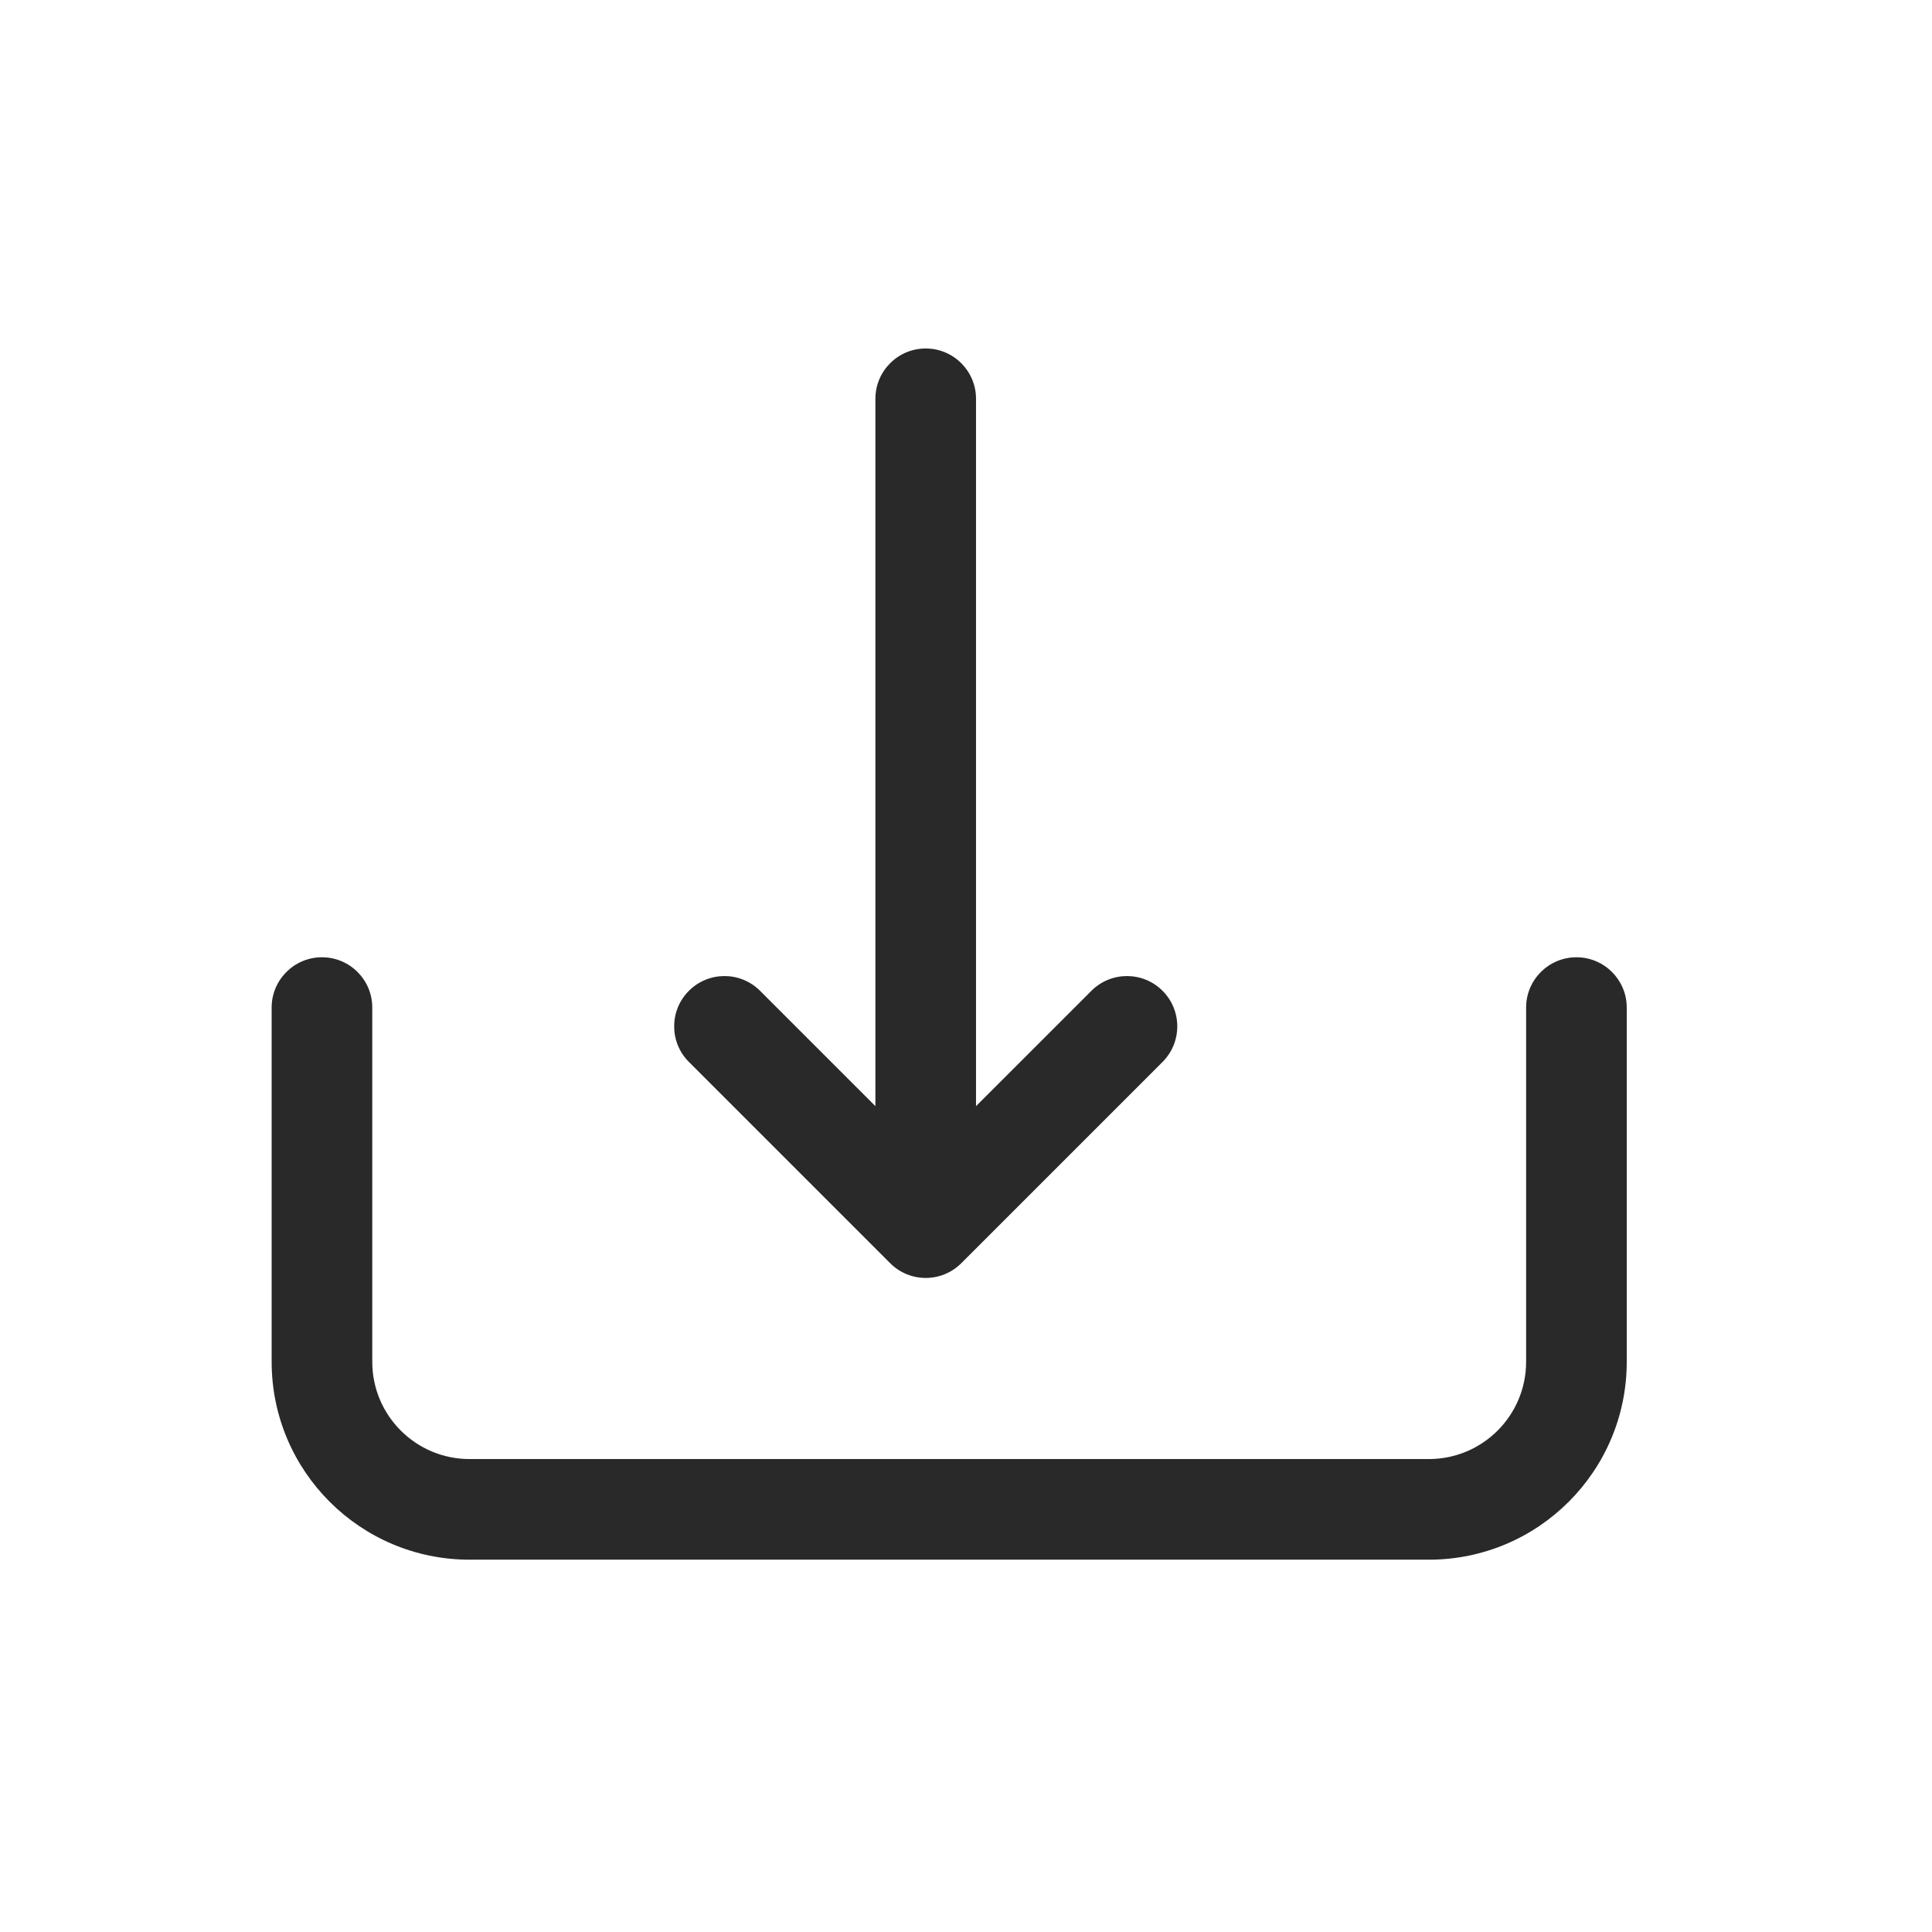 <svg xmlns="http://www.w3.org/2000/svg" width="48" height="48" viewBox="0 0 48 48"><path fill="#292929" fill-rule="evenodd" d="M7.999 23.783C8.69 23.783 9.249 24.343 9.249 25.033L9.249 33.833C9.249 35.168 10.331 36.25 11.666 36.25L35.499 36.25C36.834 36.25 37.916 35.168 37.916 33.833L37.916 25.033C37.916 24.343 38.476 23.783 39.166 23.783C39.856 23.783 40.416 24.343 40.416 25.033L40.416 33.833C40.416 36.549 38.215 38.75 35.499 38.75L11.666 38.75C8.951 38.75 6.749 36.549 6.749 33.833L6.749 25.033C6.749 24.343 7.309 23.783 7.999 23.783ZM21.749 9.908C21.749 9.218 22.309 8.658 22.999 8.658C23.69 8.658 24.249 9.218 24.249 9.908L24.249 27.482L27.116 24.616C27.604 24.128 28.395 24.128 28.883 24.616C29.371 25.104 29.371 25.896 28.883 26.384L23.883 31.384C23.395 31.872 22.604 31.872 22.116 31.384L17.116 26.384C16.627 25.896 16.627 25.104 17.116 24.616C17.604 24.128 18.395 24.128 18.883 24.616L21.749 27.482L21.749 9.908Z"/></svg>